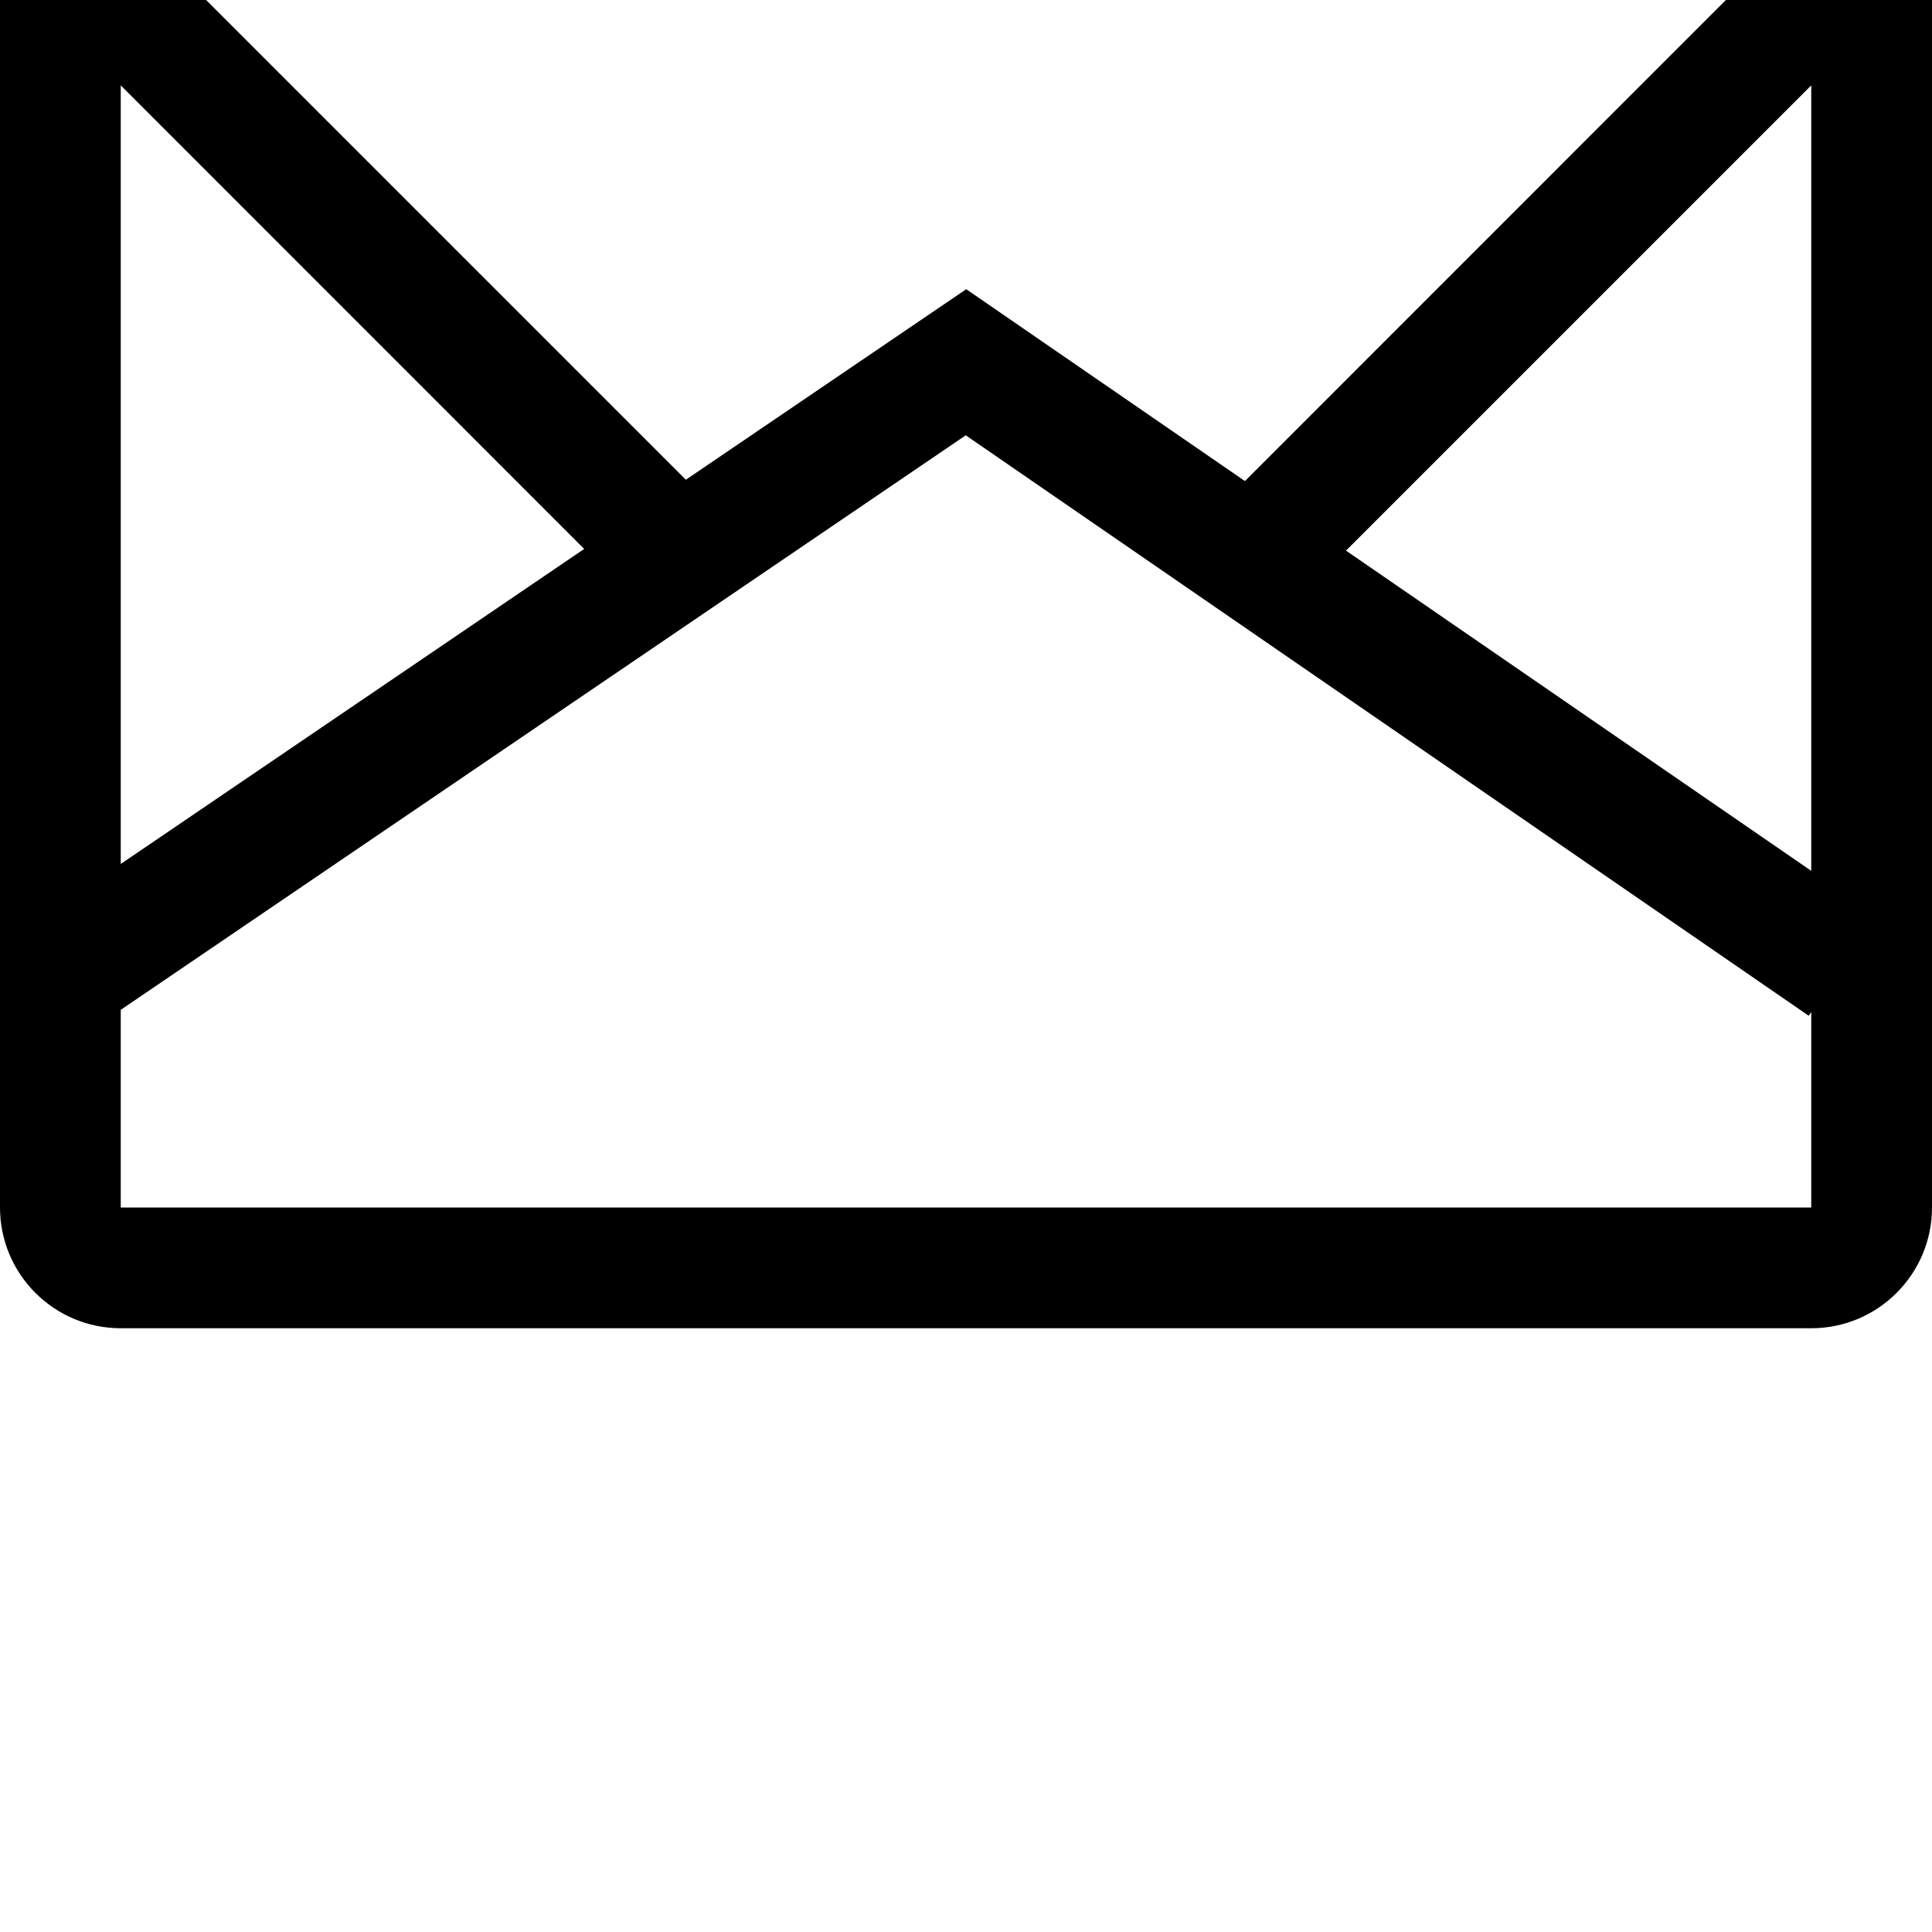 <svg width="128" height="128" viewBox="0 0 512 512" xmlns="http://www.w3.org/2000/svg"><path d="M480 352H32c-17.664 0-32-14.336-32-32V0c0-17.664 14.336-32 32-32h448c17.664 0 32 14.336 32 32v320c0 17.664-14.336 32-32 32zM181.76 127.136l74.304-50.496 73.856 50.848L457.376 0H54.624L181.76 127.136zM32 22.624V228.96l122.816-83.488L32 22.624zM356.704 145.92L480 230.784V22.624L356.704 145.92zM480 320v-51.776l-.672.96L255.936 115.36 32 267.616V320h448z"/></svg>